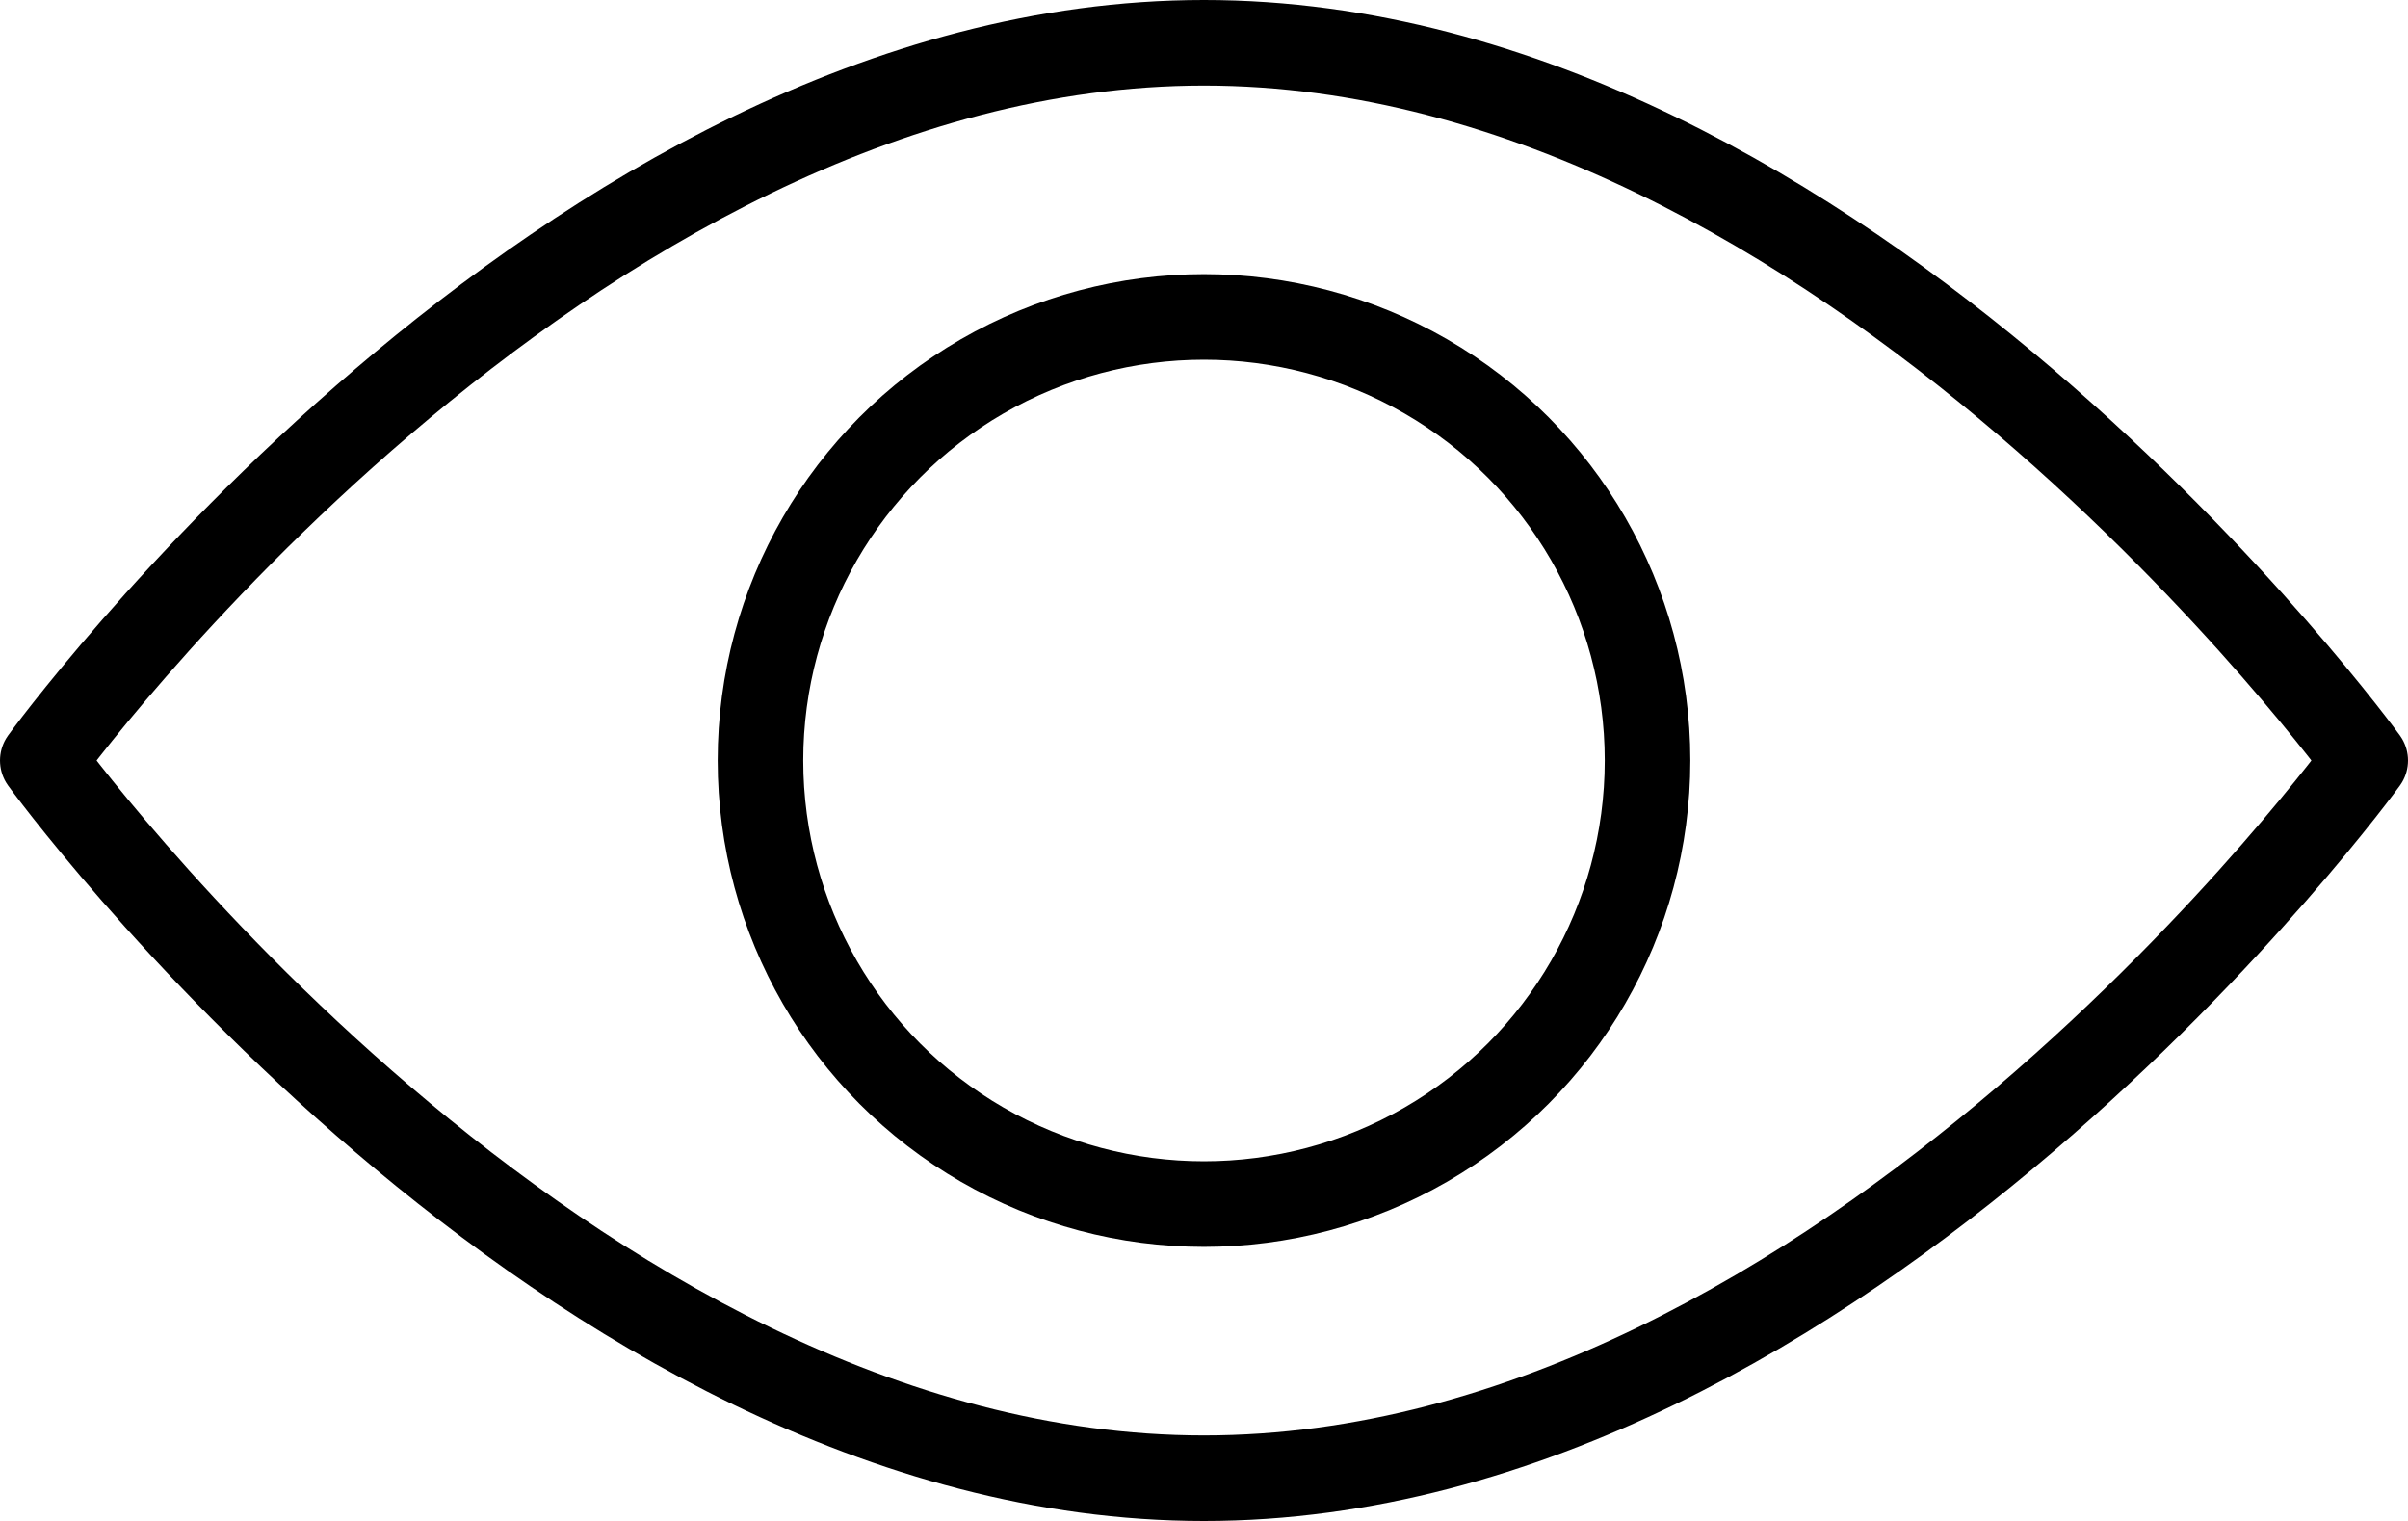 <?xml version="1.0" encoding="utf-8"?>
<!-- Generator: Adobe Illustrator 15.0.2, SVG Export Plug-In . SVG Version: 6.00 Build 0)  -->
<!DOCTYPE svg PUBLIC "-//W3C//DTD SVG 1.1//EN" "http://www.w3.org/Graphics/SVG/1.1/DTD/svg11.dtd">
<svg version="1.1" xmlns="http://www.w3.org/2000/svg" xmlns:xlink="http://www.w3.org/1999/xlink" x="0px" y="0px"
	 width="518.426px" height="327.438px" viewBox="0 0 518.426 327.438" enable-background="new 0 0 518.426 327.438"
	 xml:space="preserve">
<g id="mozek">
	<g>
		<g>
			
				<path id="left" fill="none" stroke="#000000" stroke-width="18" stroke-linecap="round" stroke-linejoin="round" stroke-miterlimit="10" d="
				M-386.9,378.455c0-41.831,0-404.029,0-422.394c0-18.365,2.06-42.342-37.222-42.342c-76.011,0-96.408,47.443-100.999,59.686
				c-81.112,34.689-104.574,95.906-60.957,184.67c-41.576,56.116-10.009,104.834,30.164,120.138
				c-16.197,55.095,1.45,94.12,61.647,94.12C-489.034,427.559-386.9,425.391-386.9,378.455z"/>
			
				<path id="right" fill="none" stroke="#000000" stroke-width="18" stroke-linecap="round" stroke-linejoin="round" stroke-miterlimit="10" d="
				M-386.9,378.455c0-41.831,0-404.029,0-422.394c0-18.365,6.562-42.342,45.843-42.342c76.012,0,100.717,47.443,105.309,59.686
				c81.111,34.689,106.731,95.906,63.114,184.67c41.576,56.116,11.086,104.834-29.086,120.138
				c16.197,55.095-9.535,94.12-69.731,94.12C-276.686,427.559-386.9,425.391-386.9,378.455z"/>
		</g>
		<g>
			
				<path fill="none" stroke="#000000" stroke-width="18.425" stroke-linecap="round" stroke-linejoin="round" stroke-miterlimit="10" d="
				M-507.596,58.77c15.567,0,61.894,7.48,69.036-46.594"/>
			
				<path fill="none" stroke="#000000" stroke-width="18.425" stroke-linecap="round" stroke-linejoin="round" stroke-miterlimit="10" d="
				M-585.054,158.075c0,0,63.509-59.857,128.128,0"/>
			
				<path fill="none" stroke="#000000" stroke-width="18.425" stroke-linecap="round" stroke-linejoin="round" stroke-miterlimit="10" d="
				M-525.961,227.115c36.73,0,64.616,22.785,64.616,87.062"/>
			
				<path fill="none" stroke="#000000" stroke-width="18.425" stroke-linecap="round" stroke-linejoin="round" stroke-miterlimit="10" d="
				M-259.331,370.635c-24.486,0-63.257-38.093-54.075-78.903"/>
			
				<path fill="none" stroke="#000000" stroke-width="18.425" stroke-linecap="round" stroke-linejoin="round" stroke-miterlimit="10" d="
				M-267.186,205.314c35.359,0,70.432-4.047,94.017-43.71"/>
			
				<path fill="none" stroke="#000000" stroke-width="18.425" stroke-linecap="round" stroke-linejoin="round" stroke-miterlimit="10" d="
				M-208.998,103.66c-30.607,0-84.34-14.621-84.34-70.059"/>
		</g>
	</g>
</g>
<g id="oko">
	<g>
		
			<circle fill="none" stroke="#000000" stroke-width="18.425" stroke-linecap="round" stroke-linejoin="round" stroke-miterlimit="10" cx="259.213" cy="163.719" r="95.492"/>
		
			<path fill="none" stroke="#000000" stroke-width="18.425" stroke-linecap="round" stroke-linejoin="round" stroke-miterlimit="10" d="
			M509.213,163.719c0,0-111.93,154.507-250,154.507s-250-154.507-250-154.507s111.93-154.507,250-154.507
			S509.213,163.719,509.213,163.719z"/>
	</g>
</g>
<g id="perception">
	<g>
		
			<path fill="none" stroke="#000000" stroke-width="18.425" stroke-linecap="round" stroke-linejoin="round" stroke-miterlimit="10" d="
			M648.1,341.219c0,0,111.93-154.507,250-154.507s250,154.507,250,154.507"/>
		<g>
			
				<line fill="none" stroke="#000000" stroke-width="18.425" stroke-linecap="round" stroke-linejoin="round" stroke-miterlimit="10" x1="983.105" y1="134.765" x2="1103.073" y2="196.22"/>
			
				<line fill="none" stroke="#000000" stroke-width="18.425" stroke-linecap="round" stroke-linejoin="round" stroke-miterlimit="10" x1="693.127" y1="-13.781" x2="813.088" y2="47.67"/>
			
				<line fill="none" stroke="#000000" stroke-width="18.425" stroke-linecap="round" stroke-linejoin="round" stroke-miterlimit="10" x1="813.088" y1="134.768" x2="693.127" y2="196.219"/>
			
				<line fill="none" stroke="#000000" stroke-width="18.425" stroke-linecap="round" stroke-linejoin="round" stroke-miterlimit="10" x1="1103.073" y1="-13.781" x2="983.105" y2="47.674"/>
		</g>
		
			<circle fill="none" stroke="#000000" stroke-width="18.425" stroke-linecap="round" stroke-linejoin="round" stroke-miterlimit="10" cx="898.1" cy="91.219" r="95.492"/>
	</g>
	<g>
		
			<path fill="none" stroke="#000000" stroke-width="18.425" stroke-linecap="round" stroke-linejoin="round" stroke-miterlimit="10" d="
			M648.1,879.22c0,0,111.93-154.508,250-154.508s250,154.508,250,154.508"/>
		<g>
			
				<line fill="none" stroke="#000000" stroke-width="18.425" stroke-linecap="round" stroke-linejoin="round" stroke-miterlimit="10" x1="940.015" y1="543.396" x2="1003.1" y2="420.246"/>
			
				<line fill="none" stroke="#000000" stroke-width="18.425" stroke-linecap="round" stroke-linejoin="round" stroke-miterlimit="10" x1="793.1" y1="420.246" x2="856.186" y2="543.398"/>
		</g>
		
			<circle fill="none" stroke="#000000" stroke-width="18.425" stroke-linecap="round" stroke-linejoin="round" stroke-miterlimit="10" cx="898.1" cy="629.22" r="95.492"/>
	</g>
</g>
<g id="rozhodovani">
	<g>
		<g>
			<path d="M-392.685,820.403c-6.954,0-12.611-5.657-12.611-12.611c0-7.071,5.54-12.611,12.611-12.611
				c7.341,0,12.877,5.422,12.877,12.611C-379.808,814.746-385.584,820.403-392.685,820.403z M-395.072,744.925
				c-2.203,0-4.829-0.921-4.829-5.309v-15.387c0-13.882,11.931-22.597,22.458-30.286c10.608-7.748,21.577-15.759,21.577-28.341
				c0-12.405-10.75-25.59-30.673-25.59c-20.996,0-31.618,12.111-35.617,16.671c-0.499,0.568-0.907,1.019-1.203,1.314
				c-0.566,0.567-1.748,1.75-3.583,1.75c-1.08,0-2.209-0.404-3.458-1.236l-2.691-1.881c-4.435-3.105-2.086-6.63-1.315-7.788
				c0.144-0.223,15.504-23.439,48.619-23.439c27.377,0,45.771,15.835,45.771,39.403c0,21.125-15.628,32.177-28.186,41.058
				l-0.593,0.419c-8.642,6.109-16.106,11.386-16.106,18.211v15.122c0,3.572-1.678,5.309-5.131,5.309H-395.072z"/>
			<path d="M-392.685,819.403c-6.402,0-11.611-5.209-11.611-11.611c0-6.511,5.1-11.611,11.611-11.611
				c6.771,0,11.877,4.992,11.877,11.611C-380.808,814.194-386.136,819.403-392.685,819.403z M-395.072,743.925
				c-2.58,0-3.829-1.401-3.829-4.309v-15.387c0-13.245,11.121-21.497,22.048-29.479c10.853-7.927,21.987-16.124,21.987-29.148
				c0-12.89-11.129-26.59-31.673-26.59c-21.425,0-32.288,12.358-36.369,17.012c-0.48,0.547-0.872,0.98-1.158,1.266
				c-0.705,0.706-1.573,1.458-2.877,1.458c-0.874,0.001-1.825-0.35-2.903-1.068l-2.673-1.868c-3.634-2.545-1.893-5.158-1.055-6.415
				c0.141-0.219,15.254-22.993,47.786-22.993c26.779,0,44.771,15.433,44.771,38.403c0,20.72-15.577,31.622-27.965,40.384
				c-8.994,6.359-16.919,11.853-16.919,19.304v15.122c0,3.039-1.262,4.309-4.131,4.309H-395.072z"/>
			<path d="M-392.685,819.403c-6.402,0-11.611-5.209-11.611-11.611c0-6.511,5.1-11.611,11.611-11.611
				c6.771,0,11.877,4.992,11.877,11.611C-380.808,814.194-386.136,819.403-392.685,819.403z M-395.072,743.925
				c-2.58,0-3.829-1.401-3.829-4.309v-15.387c0-13.245,11.121-21.497,22.048-29.479c10.853-7.927,21.987-16.124,21.987-29.148
				c0-12.89-11.129-26.59-31.673-26.59c-21.425,0-32.288,12.358-36.369,17.012c-0.48,0.547-0.872,0.98-1.158,1.266
				c-0.705,0.706-1.573,1.458-2.877,1.458c-0.874,0.001-1.825-0.35-2.903-1.068l-2.673-1.868c-3.634-2.545-1.893-5.158-1.055-6.415
				c0.141-0.219,15.254-22.993,47.786-22.993c26.779,0,44.771,15.433,44.771,38.403c0,20.72-15.577,31.622-27.965,40.384
				c-8.994,6.359-16.919,11.853-16.919,19.304v15.122c0,3.039-1.262,4.309-4.131,4.309H-395.072z"/>
			<path d="M-398.255,739.616v-15.387c0-25.733,44.301-31.833,44.301-58.627c0-13.794-11.672-27.59-32.629-27.59
				c-24.405,0-35.547,15.917-38.2,18.57c-1.061,1.062-2.122,1.857-4.509,0.265l-2.653-1.855c-2.653-1.857-1.856-3.449-0.795-5.041
				c0,0,14.589-22.548,46.954-22.548c26.793,0,43.771,15.651,43.771,37.403c0,35.018-44.567,40.853-44.567,59.688v15.122
				c0,2.387-1.061,3.713-3.448,3.713h-5.041C-397.46,743.329-398.255,741.473-398.255,739.616z M-392.685,797.181
				c6.102,0,10.877,4.51,10.877,10.611c0,5.835-4.775,10.611-10.877,10.611c-5.835,0-10.611-4.776-10.611-10.611
				C-403.296,801.69-398.52,797.181-392.685,797.181z"/>
		</g>
		
			<circle fill="none" stroke="#000000" stroke-width="18.425" stroke-linecap="round" stroke-linejoin="round" stroke-miterlimit="10" cx="-387.787" cy="722.72" r="154.499"/>
	</g>
</g>
<g id="jazyk">
	<g>
		
			<path fill="none" stroke="#000000" stroke-width="18.425" stroke-linecap="round" stroke-linejoin="round" stroke-miterlimit="10" d="
			M95.877,721.939c0,0,73.321,101.211,163.764,101.211s163.764-101.211,163.764-101.211"/>
		<g>
			<g>
				
					<path fill="none" stroke="#000000" stroke-width="18" stroke-linecap="round" stroke-linejoin="round" stroke-miterlimit="10" d="
					M9.184,671.765c0,0,16.82,19.16,30.275,19.16s160.855,0,160.855,0s59.328,2.655,59.328,11.217"/>
				
					<path fill="none" stroke="#000000" stroke-width="18.425" stroke-linecap="round" stroke-linejoin="round" stroke-miterlimit="10" d="
					M77.38,691.137c0-40.366,153.822-111.62,182.263-54.433"/>
			</g>
			<g>
				
					<path fill="none" stroke="#000000" stroke-width="18" stroke-linecap="round" stroke-linejoin="round" stroke-miterlimit="10" d="
					M509.184,673.683c0,0-16.82,19.242-30.275,19.242s-160.854,0-160.854,0s-59.329,2.613-59.329,11.176"/>
				
					<path fill="none" stroke="#000000" stroke-width="18.425" stroke-linecap="round" stroke-linejoin="round" stroke-miterlimit="10" d="
					M440.987,692.972c0-40.367-153.822-111.62-182.263-54.433"/>
			</g>
		</g>
	</g>
</g>
</svg>
